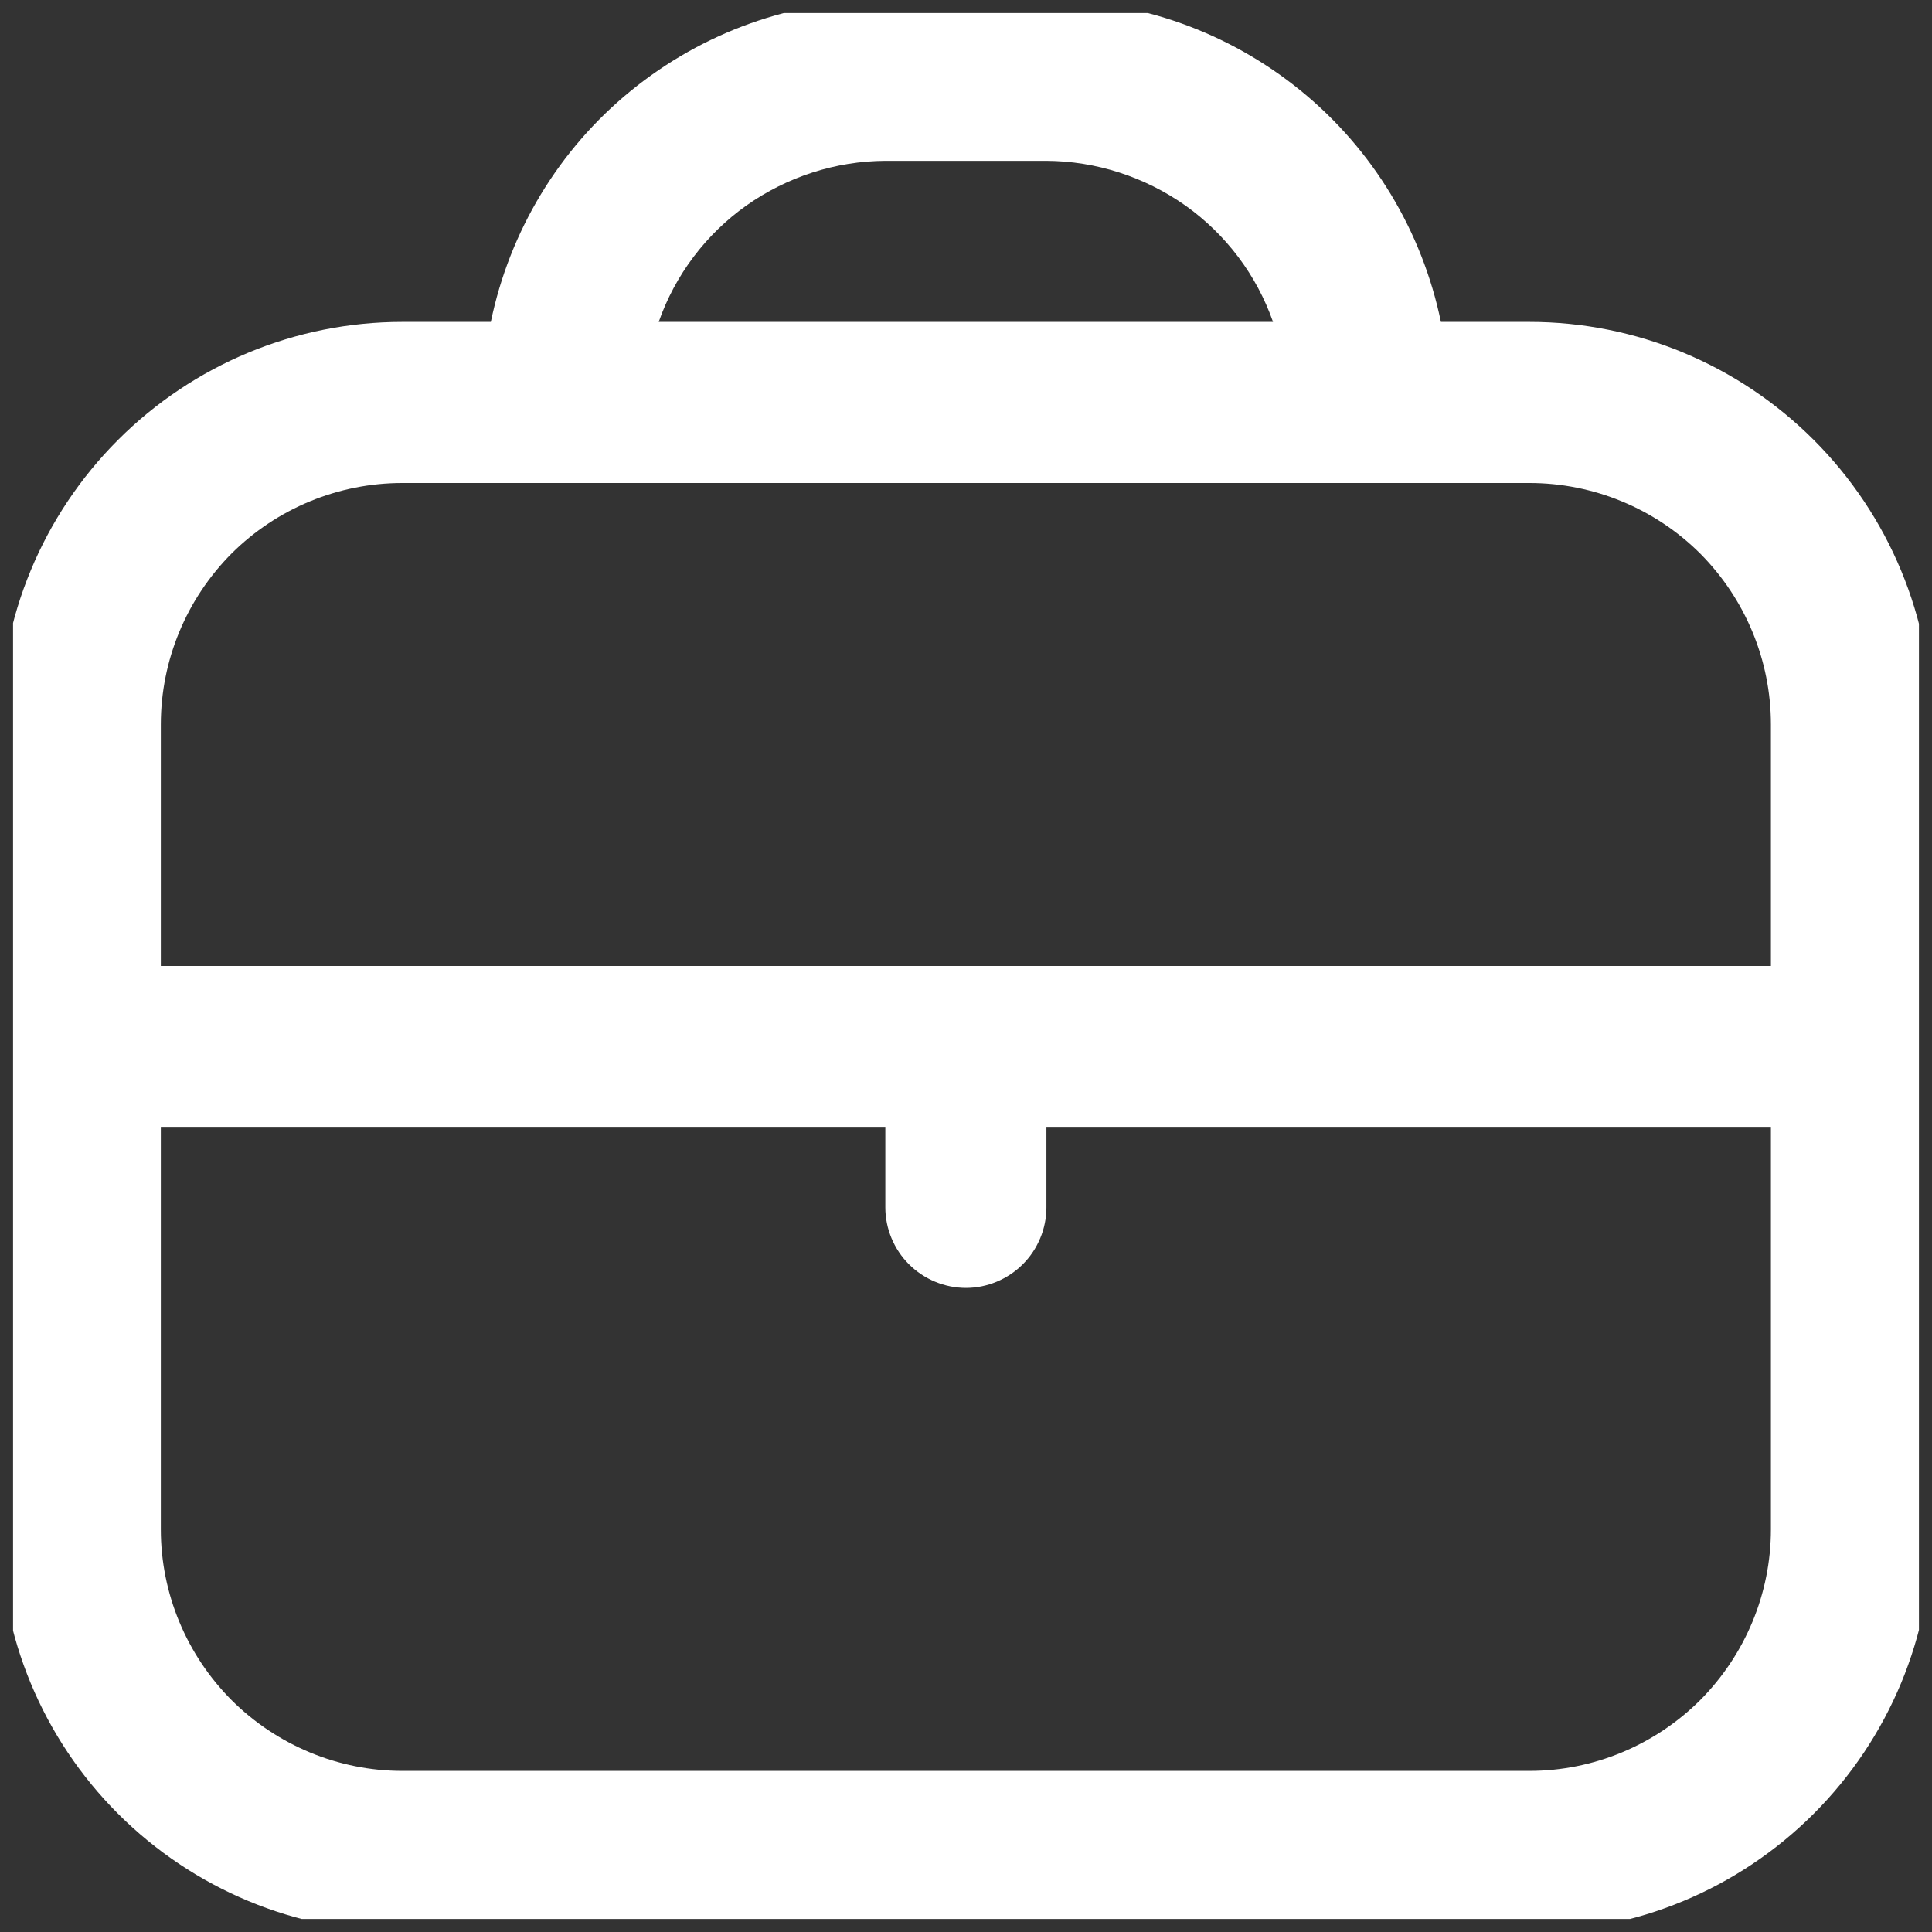 <svg width="74" height="74" viewBox="0 0 74 74" fill="none" xmlns="http://www.w3.org/2000/svg" xmlns:xlink="http://www.w3.org/1999/xlink">
	<rect x="0" y="0" width="74" height="74" fill="#333333" stroke="none"/>
	<desc>
			Created with Pixso.
	</desc>
	<defs>
		<clipPath id="clip13_2696">
			<rect id="Property 1=business" rx="0" width="73" height="73" transform="translate(0.5 0.5)" fill="white" fill-opacity="0"/>
		</clipPath>
	</defs>
	<rect id="Property 1=business" rx="0" width="73" height="73" transform="translate(0.5 0.5)" fill="#FFFFFF" fill-opacity="0"/>
	<g clip-path="url(#clip13_2696)">
		<path id="Vector" d="M58.58 12.33L55.19 12.33C54.47 8.85 52.58 5.72 49.83 3.48C47.07 1.23 43.63 0 40.08 0L33.91 0C30.36 0 26.92 1.23 24.16 3.48C21.41 5.72 19.52 8.85 18.8 12.33L15.41 12.33C11.32 12.33 7.41 13.96 4.52 16.85C1.63 19.74 0 23.66 0 27.75L0 58.58C0 62.66 1.63 66.58 4.52 69.47C7.41 72.36 11.32 73.99 15.41 74L58.58 74C62.67 73.99 66.58 72.36 69.47 69.47C72.36 66.58 73.99 62.66 74 58.58L74 27.75C73.99 23.66 72.36 19.74 69.47 16.85C66.58 13.96 62.67 12.33 58.58 12.33ZM33.91 6.16L40.08 6.16C41.98 6.17 43.84 6.77 45.4 7.87C46.95 8.97 48.13 10.53 48.76 12.33L25.23 12.33C25.86 10.53 27.04 8.97 28.59 7.87C30.15 6.77 32.01 6.17 33.91 6.16ZM15.41 18.5L58.58 18.5C61.03 18.5 63.38 19.47 65.12 21.2C66.85 22.94 67.83 25.29 67.83 27.75L67.83 37L6.16 37L6.16 27.75C6.16 25.29 7.14 22.94 8.87 21.2C10.61 19.47 12.96 18.5 15.41 18.5ZM58.58 67.83L15.41 67.83C12.96 67.83 10.61 66.85 8.87 65.12C7.14 63.38 6.16 61.03 6.16 58.58L6.16 43.16L33.91 43.16L33.91 46.25C33.91 47.06 34.24 47.85 34.81 48.42C35.39 49 36.18 49.33 37 49.33C37.81 49.33 38.6 49 39.18 48.42C39.75 47.85 40.08 47.06 40.08 46.25L40.08 43.16L67.83 43.16L67.83 58.58C67.83 61.03 66.85 63.38 65.12 65.12C63.38 66.85 61.03 67.83 58.58 67.83Z" fill="#FFFFFF" fill-opacity="1" fill-rule="nonzero"/>
	</g>
</svg>
